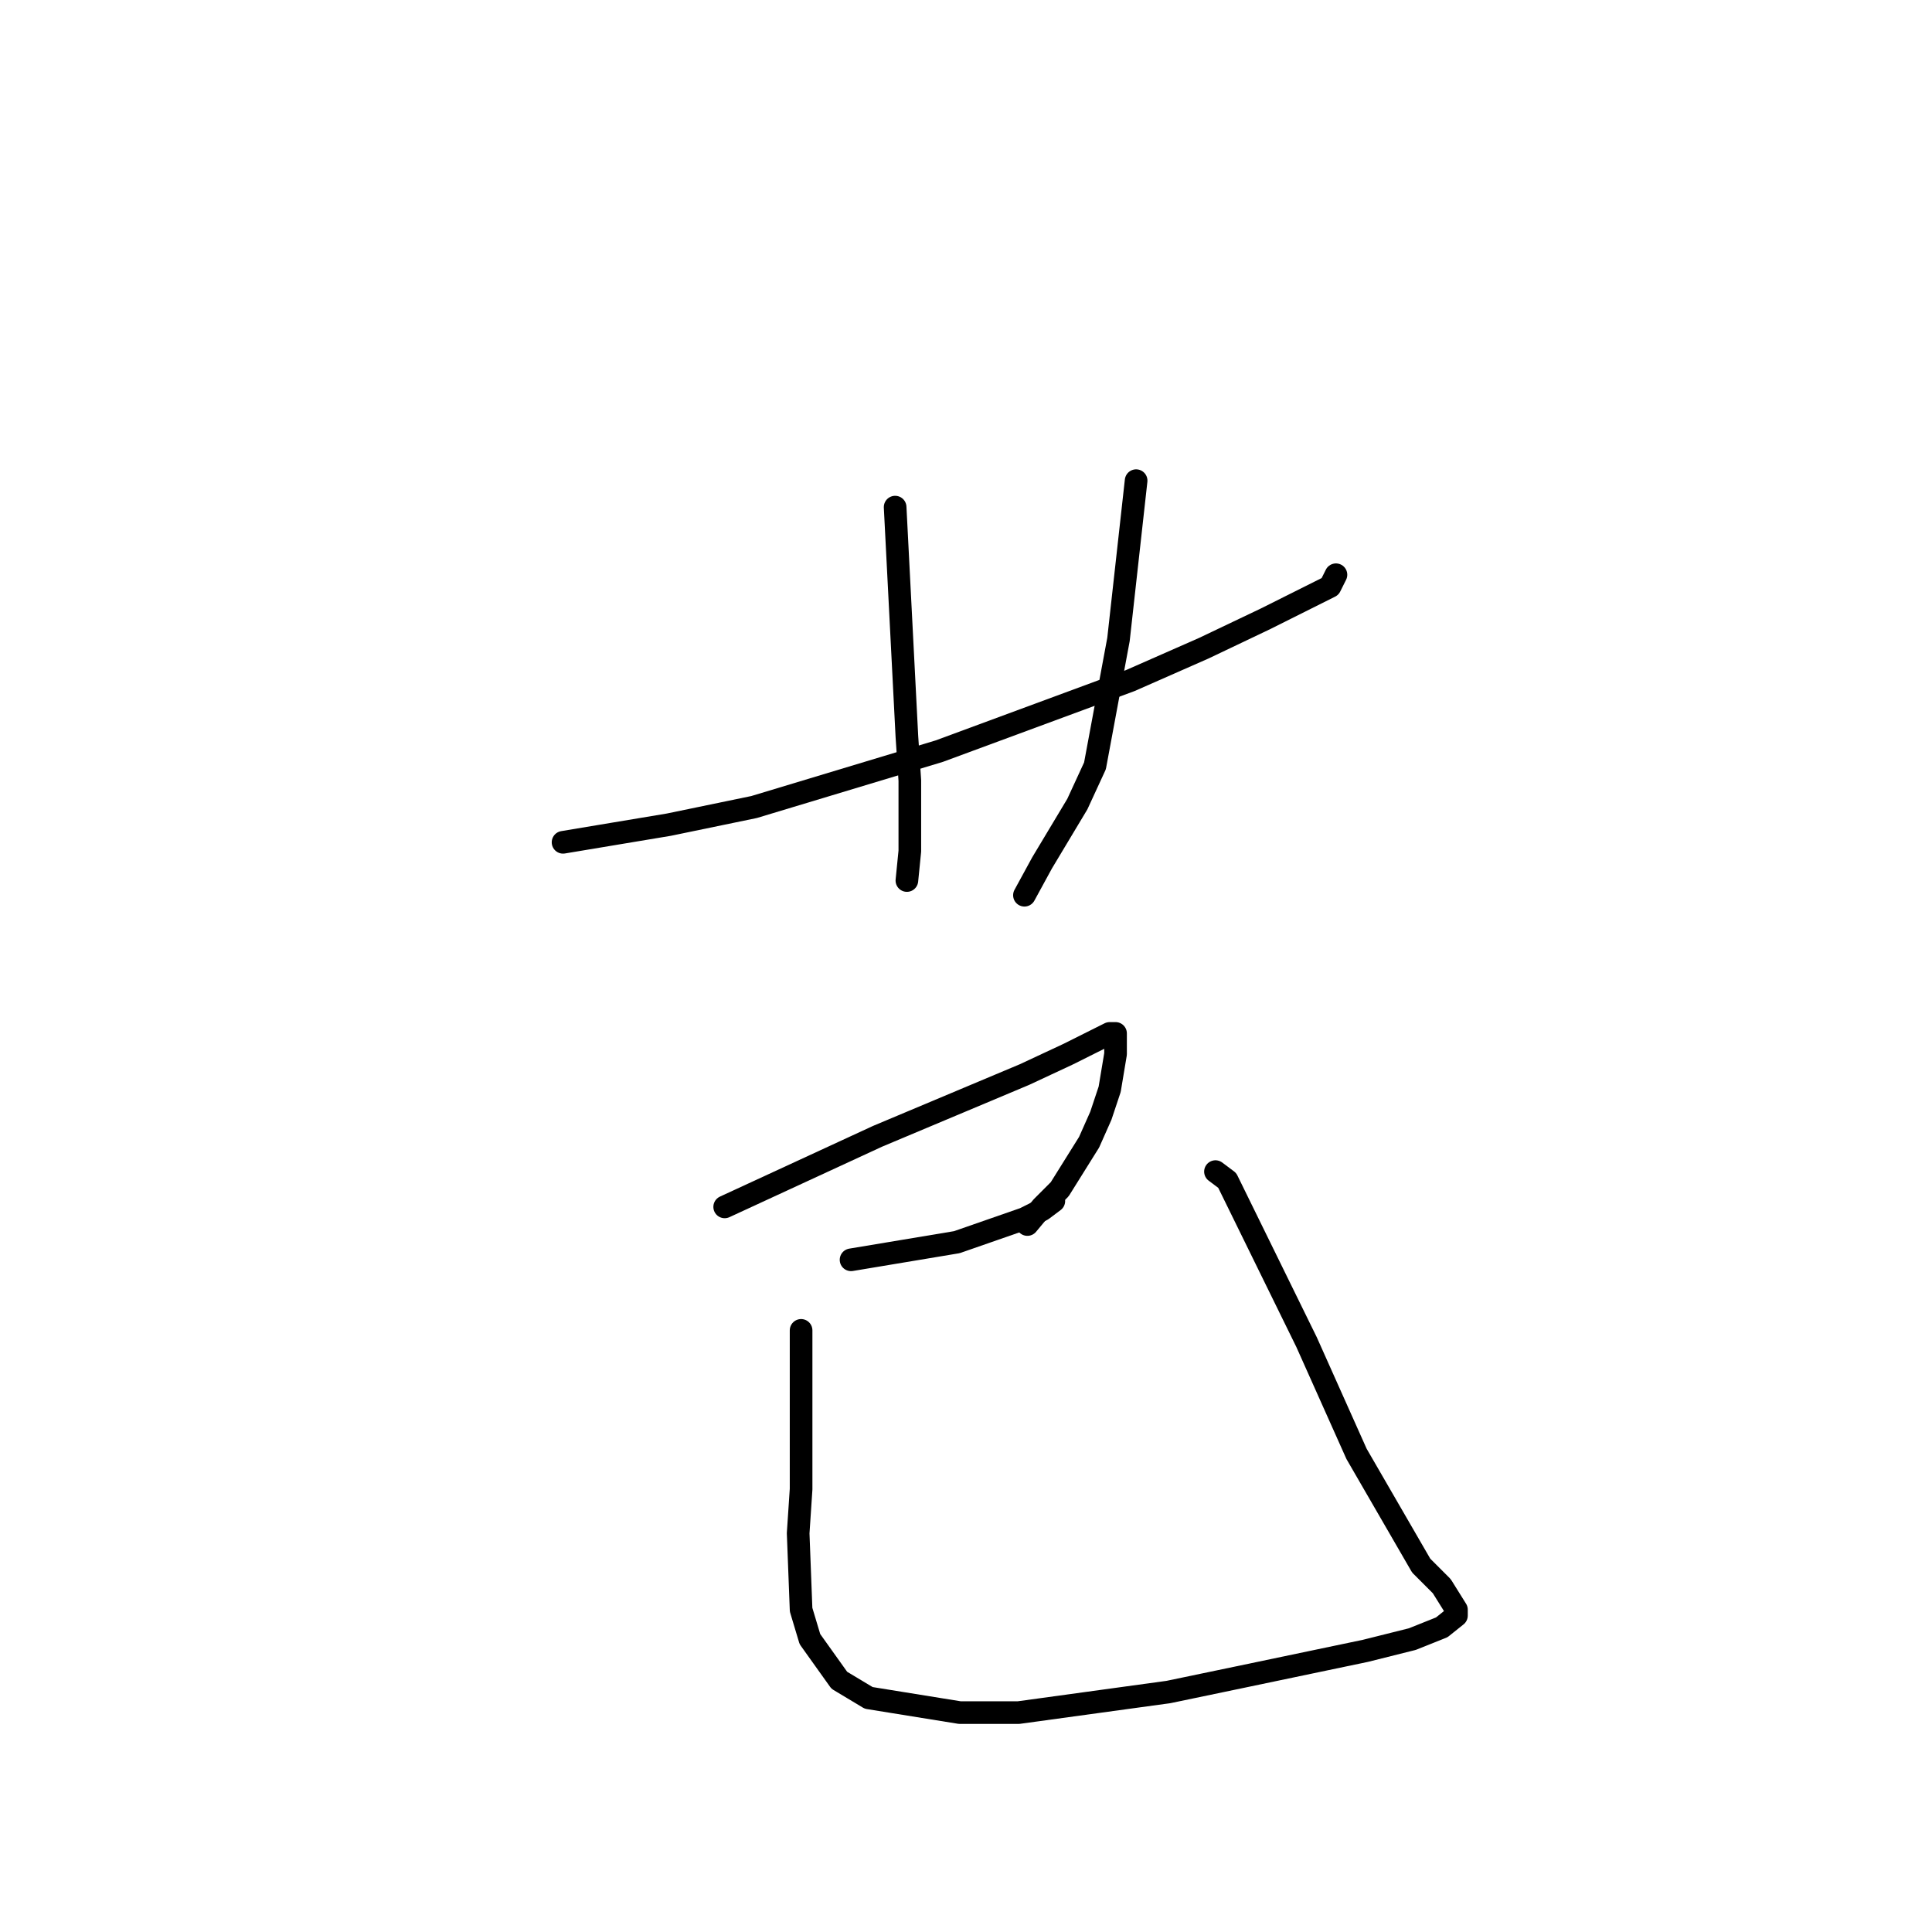 <?xml version="1.0" standalone="no"?>
    <svg width="256" height="256" xmlns="http://www.w3.org/2000/svg" version="1.1">
    <polyline stroke="black" stroke-width="3" stroke-linecap="round" fill="transparent" stroke-linejoin="round" points="74.607 111.61 81.617 110.441 88.626 109.272 99.919 106.935 124.452 99.532 149.763 90.182 159.498 85.897 167.676 82.001 176.243 77.715 177.021 76.157 177.021 76.157 " />
        <polyline stroke="black" stroke-width="3" stroke-linecap="round" fill="transparent" stroke-linejoin="round" points="118.61 67.196 119.389 82.39 120.168 97.584 120.557 103.428 120.557 112.778 120.168 116.674 120.168 116.674 " />
        <polyline stroke="black" stroke-width="3" stroke-linecap="round" fill="transparent" stroke-linejoin="round" points="150.542 63.69 149.374 74.209 148.205 84.728 145.09 101.48 142.754 106.545 138.081 114.337 135.744 118.622 135.744 118.622 " />
        <polyline stroke="black" stroke-width="3" stroke-linecap="round" fill="transparent" stroke-linejoin="round" points="96.025 159.919 106.149 155.244 116.274 150.569 135.744 142.387 141.585 139.66 147.037 136.933 147.816 136.933 147.816 138.102 147.816 139.66 147.037 144.335 145.869 147.841 144.311 151.348 140.417 157.581 138.081 159.919 136.134 162.256 136.134 162.256 " />
        <polyline stroke="black" stroke-width="3" stroke-linecap="round" fill="transparent" stroke-linejoin="round" points="112.769 166.931 119.779 165.763 126.788 164.594 135.744 161.477 138.081 160.308 139.638 159.14 139.638 159.14 " />
        <polyline stroke="black" stroke-width="3" stroke-linecap="round" fill="transparent" stroke-linejoin="round" points="106.149 176.282 106.149 186.8 106.149 197.319 105.76 203.163 106.149 213.293 107.318 217.188 111.212 222.643 115.106 224.98 127.177 226.928 134.966 226.928 154.825 224.201 164.171 222.253 180.916 218.747 187.146 217.188 191.04 215.63 192.987 214.072 192.987 213.293 191.04 210.176 188.314 207.449 179.747 192.644 173.127 177.84 162.613 156.412 161.056 155.244 161.056 155.244 " />
        </svg>
